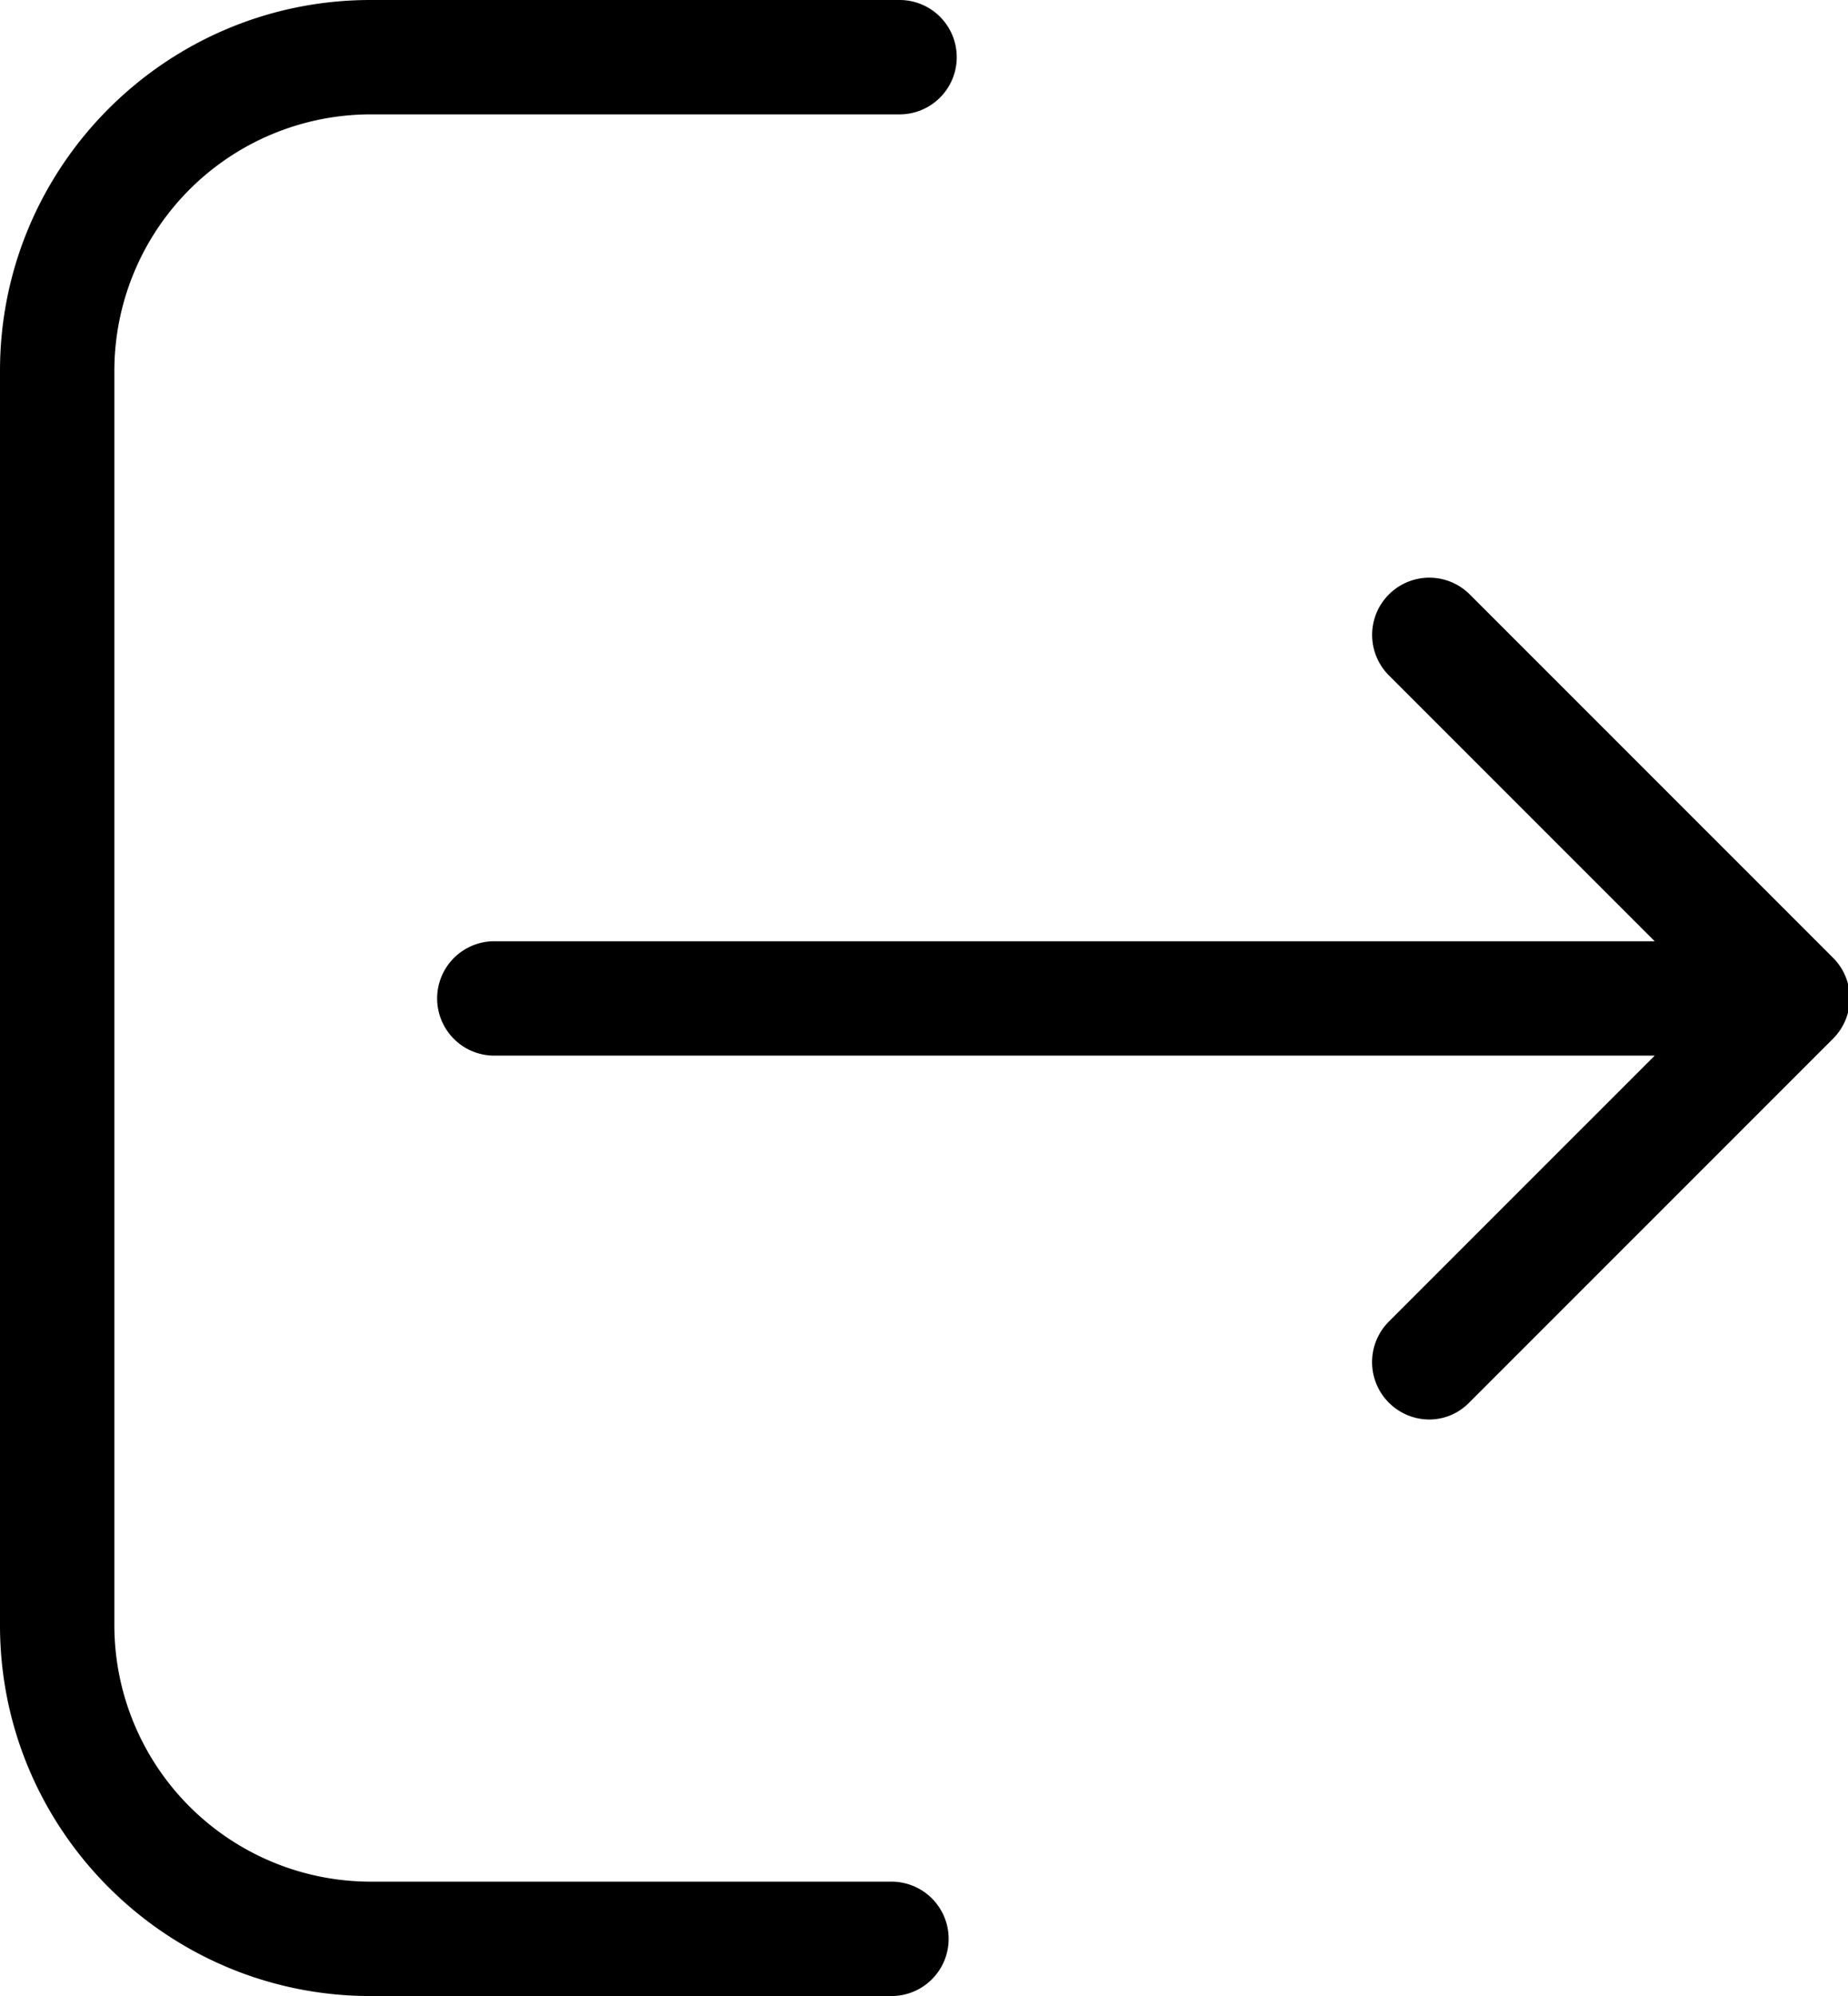 <svg xmlns="http://www.w3.org/2000/svg" width="741" height="800" viewBox="0 0 741 800">
  <defs>
    <style>
      .cls-1 {
        fill-rule: evenodd;
      }
    </style>
  </defs>
  <path class="cls-1" d="M358.311,754.159H149.6A102.868,102.868,0,0,1,46.853,651.443V148.557A102.868,102.868,0,0,1,149.6,45.84H361.707a22.92,22.92,0,1,0,0-45.84H149.6C67.571,0,1,66.723,1,148.557V651.443C1,733.446,67.741,800,149.6,800H358.311A22.921,22.921,0,1,0,358.311,754.159ZM736,383.871L590.29,238.2a22.933,22.933,0,0,0-32.436,32.428L664.5,377.249H199.355a22.921,22.921,0,1,0,0,45.841H664.5L557.854,529.711a23.006,23.006,0,0,0,16.133,39.22,22.372,22.372,0,0,0,16.133-6.791L735.829,416.469A22.9,22.9,0,0,0,736,383.871Z" transform="translate(-1)"/>
</svg>
